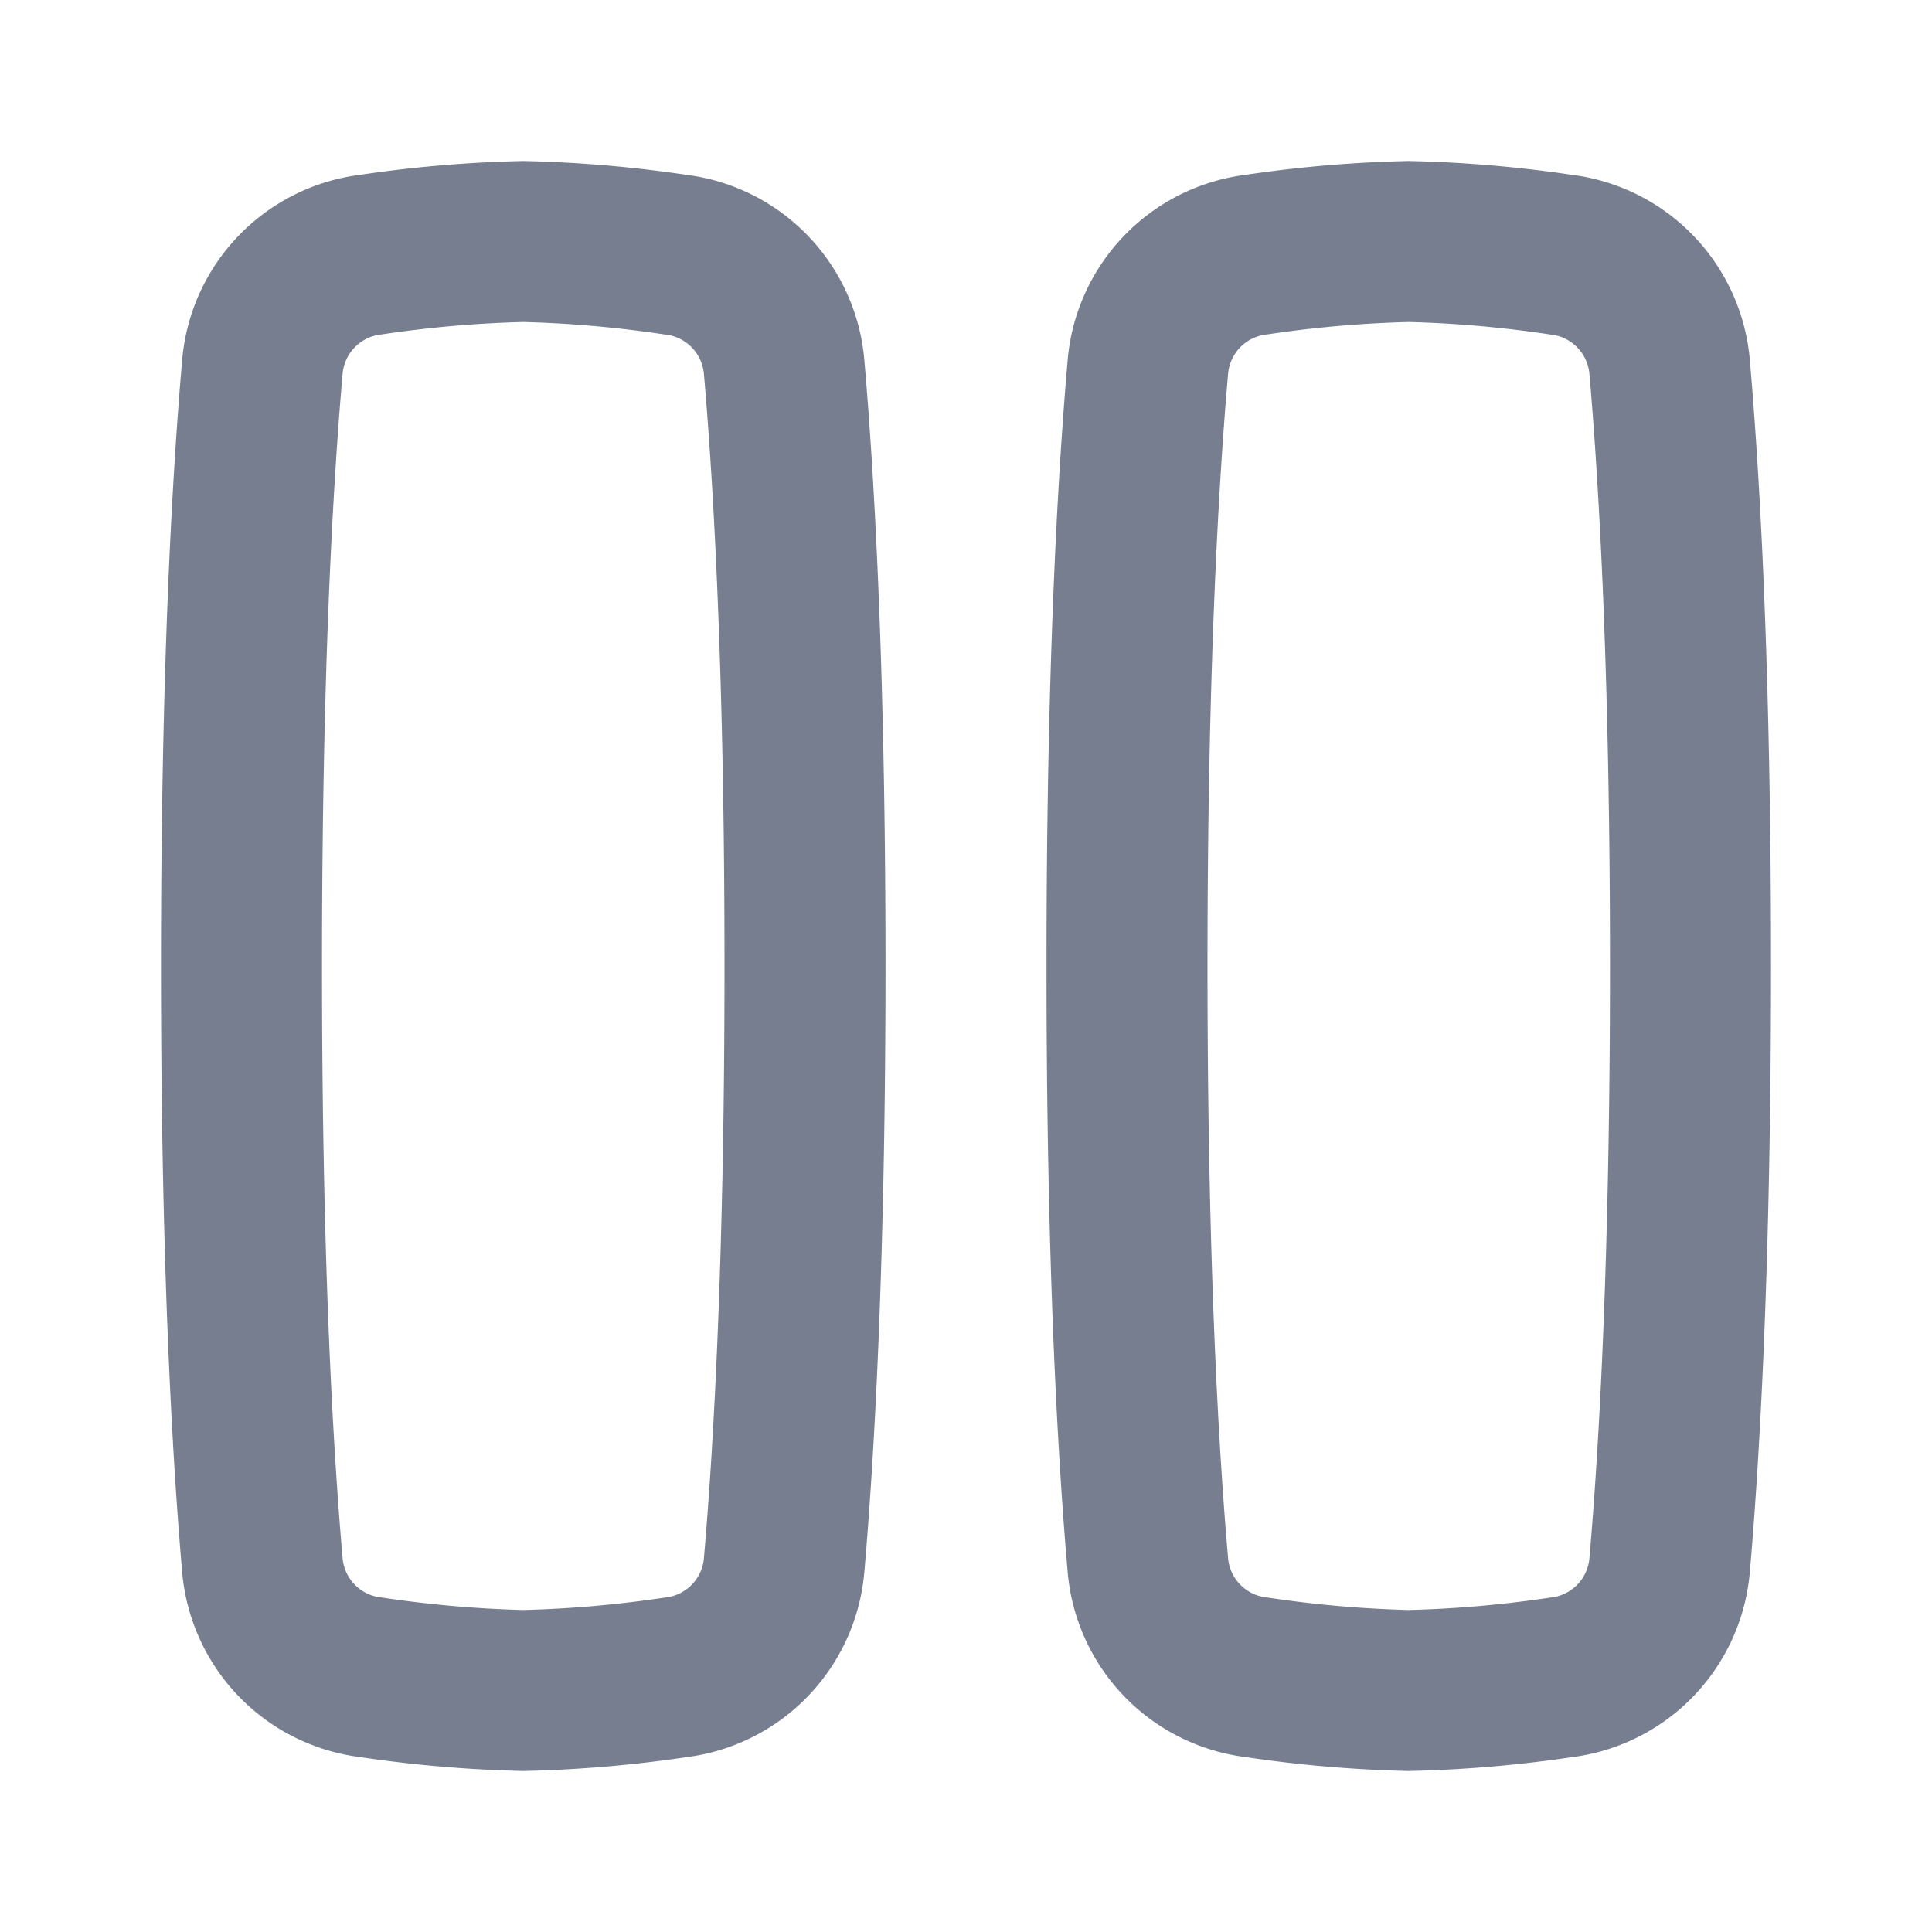 <svg id="icons_Grid_Vetical_Line" data-name="icons/Grid Vetical/Line" xmlns="http://www.w3.org/2000/svg" width="24" height="24" viewBox="0 0 24 24">
  <path id="Shape" d="M4.5,2a14.238,14.238,0,0,0-1.756.154.539.539,0,0,0-.489.5C2.131,4.079,2,6.435,2,10s.131,5.92.255,7.345a.538.538,0,0,0,.489.5A14.236,14.236,0,0,0,4.5,18a14.236,14.236,0,0,0,1.756-.154.538.538,0,0,0,.489-.5C6.869,15.92,7,13.565,7,10s-.131-5.921-.255-7.345a.539.539,0,0,0-.489-.5A14.238,14.238,0,0,0,4.5,2ZM2.472.172A2.537,2.537,0,0,0,.262,2.483C.133,3.973,0,6.387,0,10s.133,6.027.262,7.517a2.537,2.537,0,0,0,2.21,2.31A16.077,16.077,0,0,0,4.5,20a16.077,16.077,0,0,0,2.028-.172,2.537,2.537,0,0,0,2.21-2.31C8.867,16.027,9,13.613,9,10s-.133-6.027-.262-7.517A2.537,2.537,0,0,0,6.528.172,16.085,16.085,0,0,0,4.5,0,16.085,16.085,0,0,0,2.472.172Z" transform="translate(13 2)" fill="#777e90" fill-rule="evenodd"/>
  <path id="Shape-2" data-name="Shape" d="M4.5,2a14.238,14.238,0,0,0-1.756.154.539.539,0,0,0-.489.5C2.131,4.079,2,6.435,2,10s.131,5.92.255,7.345a.538.538,0,0,0,.489.5A14.236,14.236,0,0,0,4.5,18a14.236,14.236,0,0,0,1.756-.154.538.538,0,0,0,.489-.5C6.869,15.92,7,13.565,7,10s-.131-5.921-.255-7.345a.539.539,0,0,0-.489-.5A14.238,14.238,0,0,0,4.5,2ZM2.472.172A2.537,2.537,0,0,0,.262,2.483C.133,3.973,0,6.387,0,10s.133,6.027.262,7.517a2.537,2.537,0,0,0,2.21,2.31A16.077,16.077,0,0,0,4.5,20a16.077,16.077,0,0,0,2.028-.172,2.537,2.537,0,0,0,2.21-2.31C8.867,16.027,9,13.613,9,10s-.133-6.027-.262-7.517A2.537,2.537,0,0,0,6.528.172,16.085,16.085,0,0,0,4.5,0,16.085,16.085,0,0,0,2.472.172Z" transform="translate(2 2)" fill="#777e90" fill-rule="evenodd"/>
</svg>

